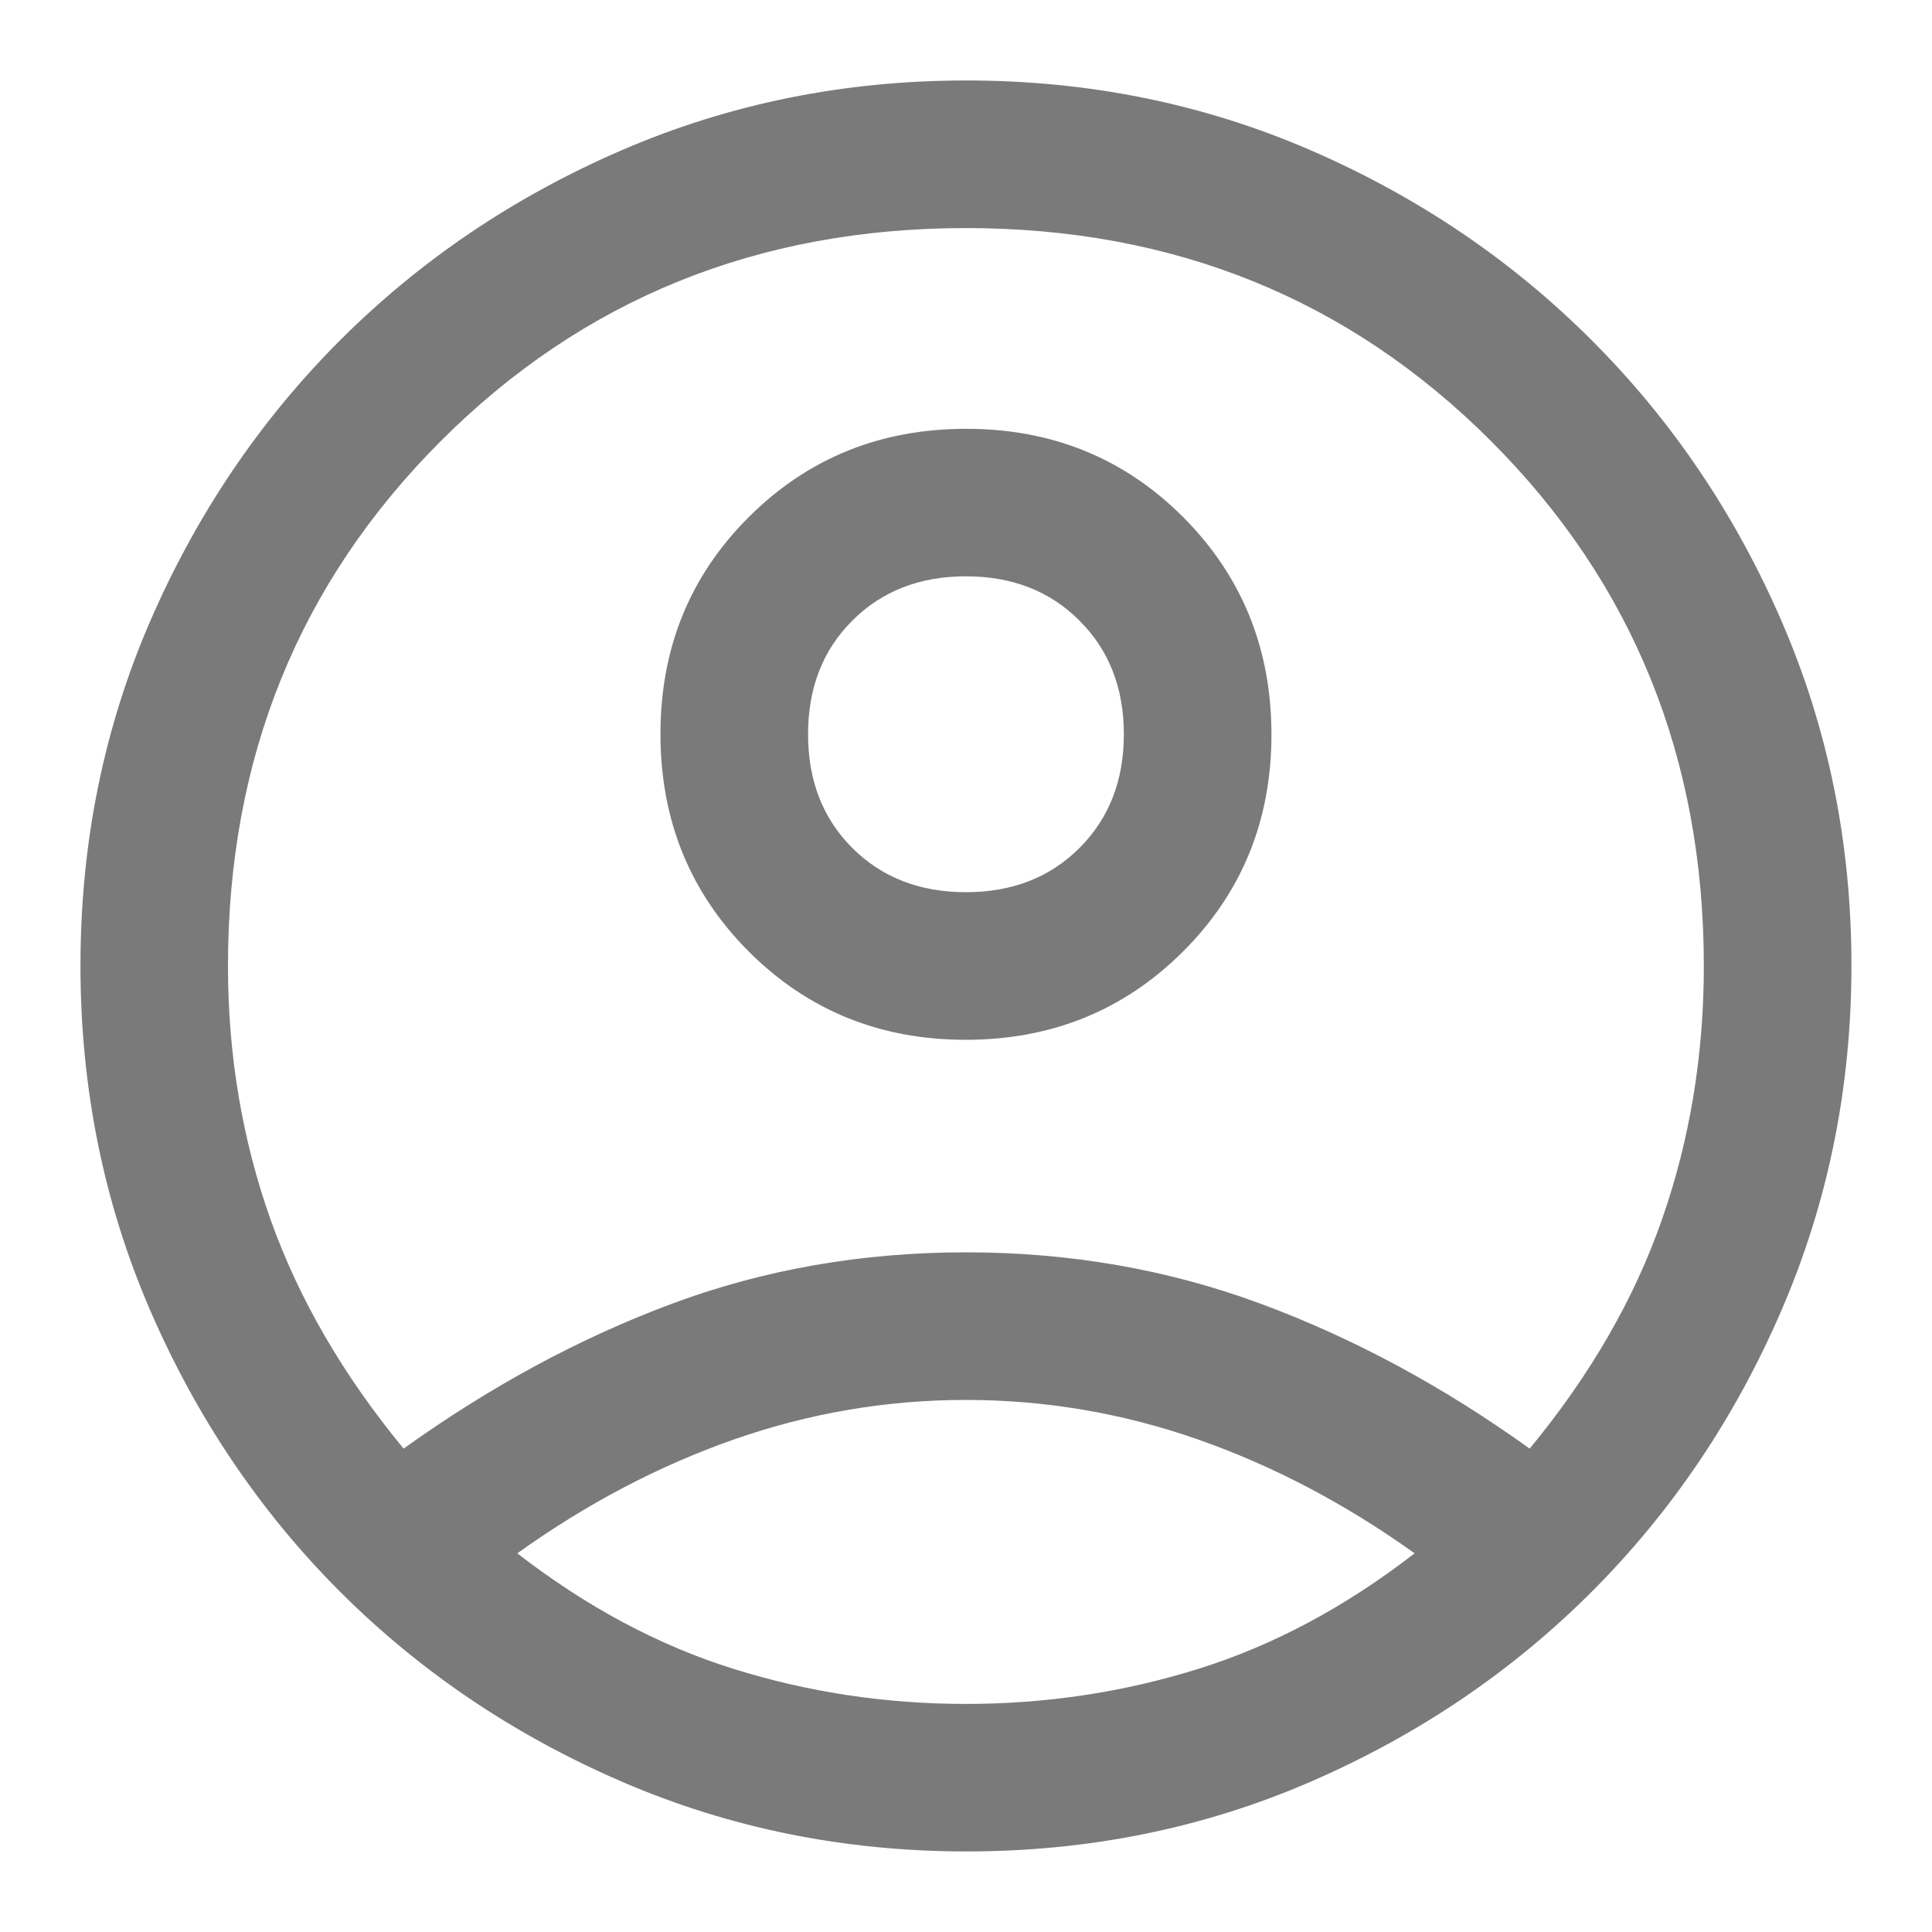 <svg width="20" height="20" viewBox="0 0 20 20" fill="none" xmlns="http://www.w3.org/2000/svg">
<path d="M4.178 14.996C5.08 14.349 6.007 13.849 6.959 13.495C7.911 13.141 8.925 12.964 9.999 12.964C11.074 12.964 12.09 13.141 13.047 13.495C14.005 13.849 14.934 14.349 15.835 14.996C16.462 14.237 16.919 13.445 17.206 12.62C17.494 11.795 17.638 10.921 17.638 10C17.638 7.846 16.903 6.034 15.434 4.565C13.965 3.096 12.153 2.361 9.999 2.361C7.845 2.361 6.033 3.096 4.564 4.565C3.095 6.034 2.36 7.846 2.36 10C2.36 10.921 2.507 11.795 2.799 12.62C3.092 13.445 3.552 14.237 4.178 14.996ZM9.996 10.764C9.107 10.764 8.358 10.458 7.749 9.848C7.141 9.238 6.837 8.488 6.837 7.598C6.837 6.709 7.142 5.96 7.752 5.352C8.363 4.743 9.113 4.439 10.002 4.439C10.891 4.439 11.64 4.744 12.249 5.354C12.857 5.965 13.162 6.715 13.162 7.604C13.162 8.493 12.856 9.242 12.246 9.851C11.636 10.459 10.886 10.764 9.996 10.764ZM10.006 19.166C8.744 19.166 7.555 18.926 6.44 18.445C5.324 17.963 4.352 17.308 3.521 16.478C2.691 15.648 2.036 14.676 1.554 13.563C1.073 12.45 0.833 11.261 0.833 9.996C0.833 8.73 1.073 7.543 1.554 6.432C2.036 5.322 2.691 4.352 3.521 3.522C4.352 2.692 5.323 2.036 6.436 1.555C7.549 1.074 8.738 0.833 10.003 0.833C11.269 0.833 12.456 1.074 13.567 1.555C14.677 2.036 15.647 2.692 16.477 3.522C17.307 4.352 17.963 5.322 18.444 6.433C18.925 7.543 19.166 8.73 19.166 9.993C19.166 11.255 18.925 12.444 18.444 13.559C17.963 14.675 17.307 15.648 16.477 16.478C15.647 17.308 14.677 17.963 13.566 18.445C12.456 18.926 11.269 19.166 10.006 19.166ZM9.999 17.639C10.829 17.639 11.631 17.518 12.405 17.276C13.18 17.034 13.926 16.636 14.644 16.08C13.926 15.566 13.177 15.173 12.398 14.9C11.619 14.628 10.819 14.492 9.999 14.492C9.179 14.492 8.38 14.628 7.601 14.9C6.821 15.173 6.073 15.566 5.355 16.08C6.073 16.636 6.819 17.034 7.593 17.276C8.367 17.518 9.169 17.639 9.999 17.639ZM9.999 9.236C10.478 9.236 10.87 9.083 11.175 8.778C11.481 8.472 11.634 8.08 11.634 7.601C11.634 7.122 11.481 6.73 11.175 6.425C10.87 6.119 10.478 5.966 9.999 5.966C9.521 5.966 9.128 6.119 8.823 6.425C8.517 6.73 8.365 7.122 8.365 7.601C8.365 8.08 8.517 8.472 8.823 8.778C9.128 9.083 9.521 9.236 9.999 9.236Z" fill="#7A7A7A"/>
</svg>
